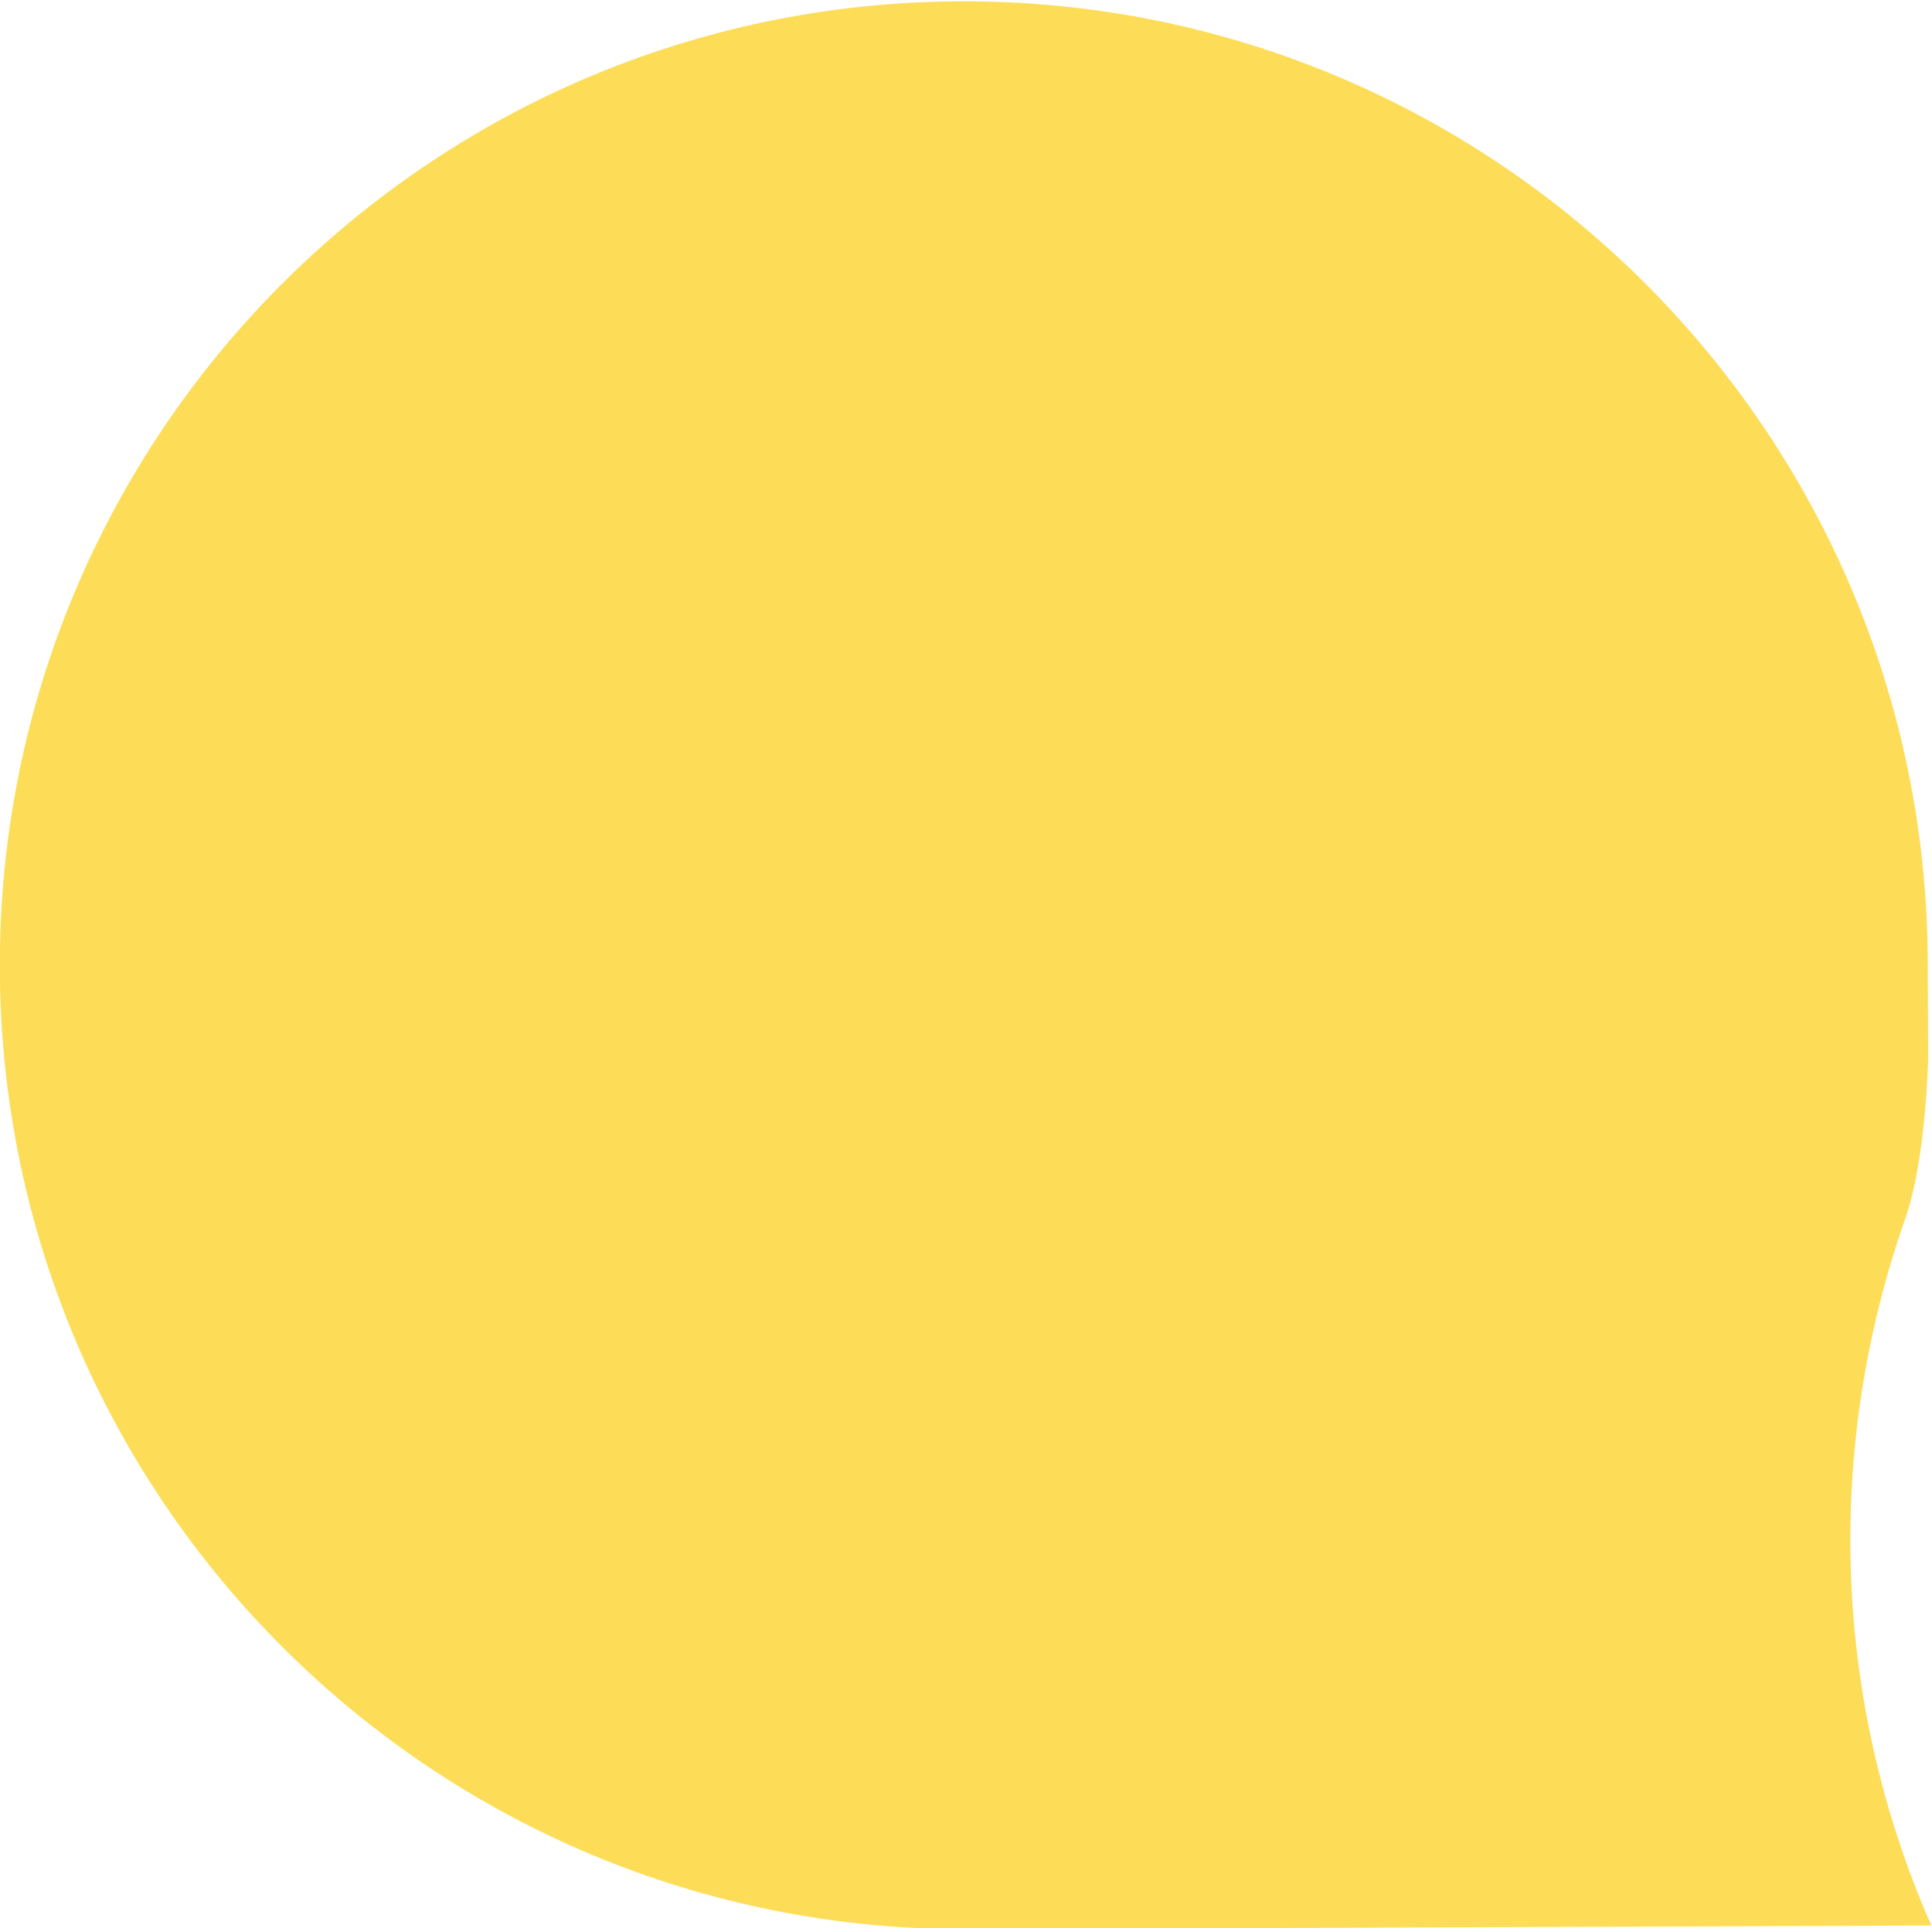 <?xml version="1.0" encoding="UTF-8" standalone="no"?>
<svg
   xmlns:dc="http://purl.org/dc/elements/1.1/"
   xmlns:cc="http://creativecommons.org/ns#"
   xmlns:rdf="http://www.w3.org/1999/02/22-rdf-syntax-ns#"
   xmlns:svg="http://www.w3.org/2000/svg"
   xmlns="http://www.w3.org/2000/svg"
   xmlns:sodipodi="http://sodipodi.sourceforge.net/DTD/sodipodi-0.dtd"
   xmlns:inkscape="http://www.inkscape.org/namespaces/inkscape"
   viewBox="0 0 58.727 58.62"
   height="58.62"
   width="58.727"
   xml:space="preserve"
   id="svg2"
   version="1.1"
   sodipodi:docname="Catalyst-Logo_yellow.svg"
   inkscape:version="0.92.4 (5da689c313, 2019-01-14)"><sodipodi:namedview
     pagecolor="#ffffff"
     bordercolor="#666666"
     borderopacity="1"
     objecttolerance="10"
     gridtolerance="10"
     guidetolerance="10"
     inkscape:pageopacity="0"
     inkscape:pageshadow="2"
     inkscape:window-width="958"
     inkscape:window-height="1008"
     id="namedview3898"
     showgrid="false"
     inkscape:zoom="2.8557065"
     inkscape:cx="41.624803"
     inkscape:cy="28.551913"
     inkscape:window-x="-7"
     inkscape:window-y="0"
     inkscape:window-maximized="0"
     inkscape:current-layer="g12" /><defs
     id="defs6" /><g
     transform="matrix(1.333,0,0,-1.333,-23.902,160.514)"
     id="g10"><g
       transform="scale(0.1)"
       id="g12"><path
         id="path16"
         style="fill:#fddd57;fill-opacity:1;fill-rule:nonzero;stroke:none"
         d="m 614.052,927.026 c 0.07,0.18 0.078,0.3 0.137,0.49 4.316,13.34 4.785,34.65 4.804,35.25 l -0.086,22.09 c -0.46,121.41 -99.238,219.45 -220.636,219 -121.426,-0.48 -219.442,-99.25 -219.004,-220.64 0.469,-121.41 99.25,-219.449 220.664,-219.007 l 219.785,0.84 c -23.125,52.644 -23.965,110.535 -5.664,161.977"
         inkscape:connector-curvature="0" /></g></g></svg>